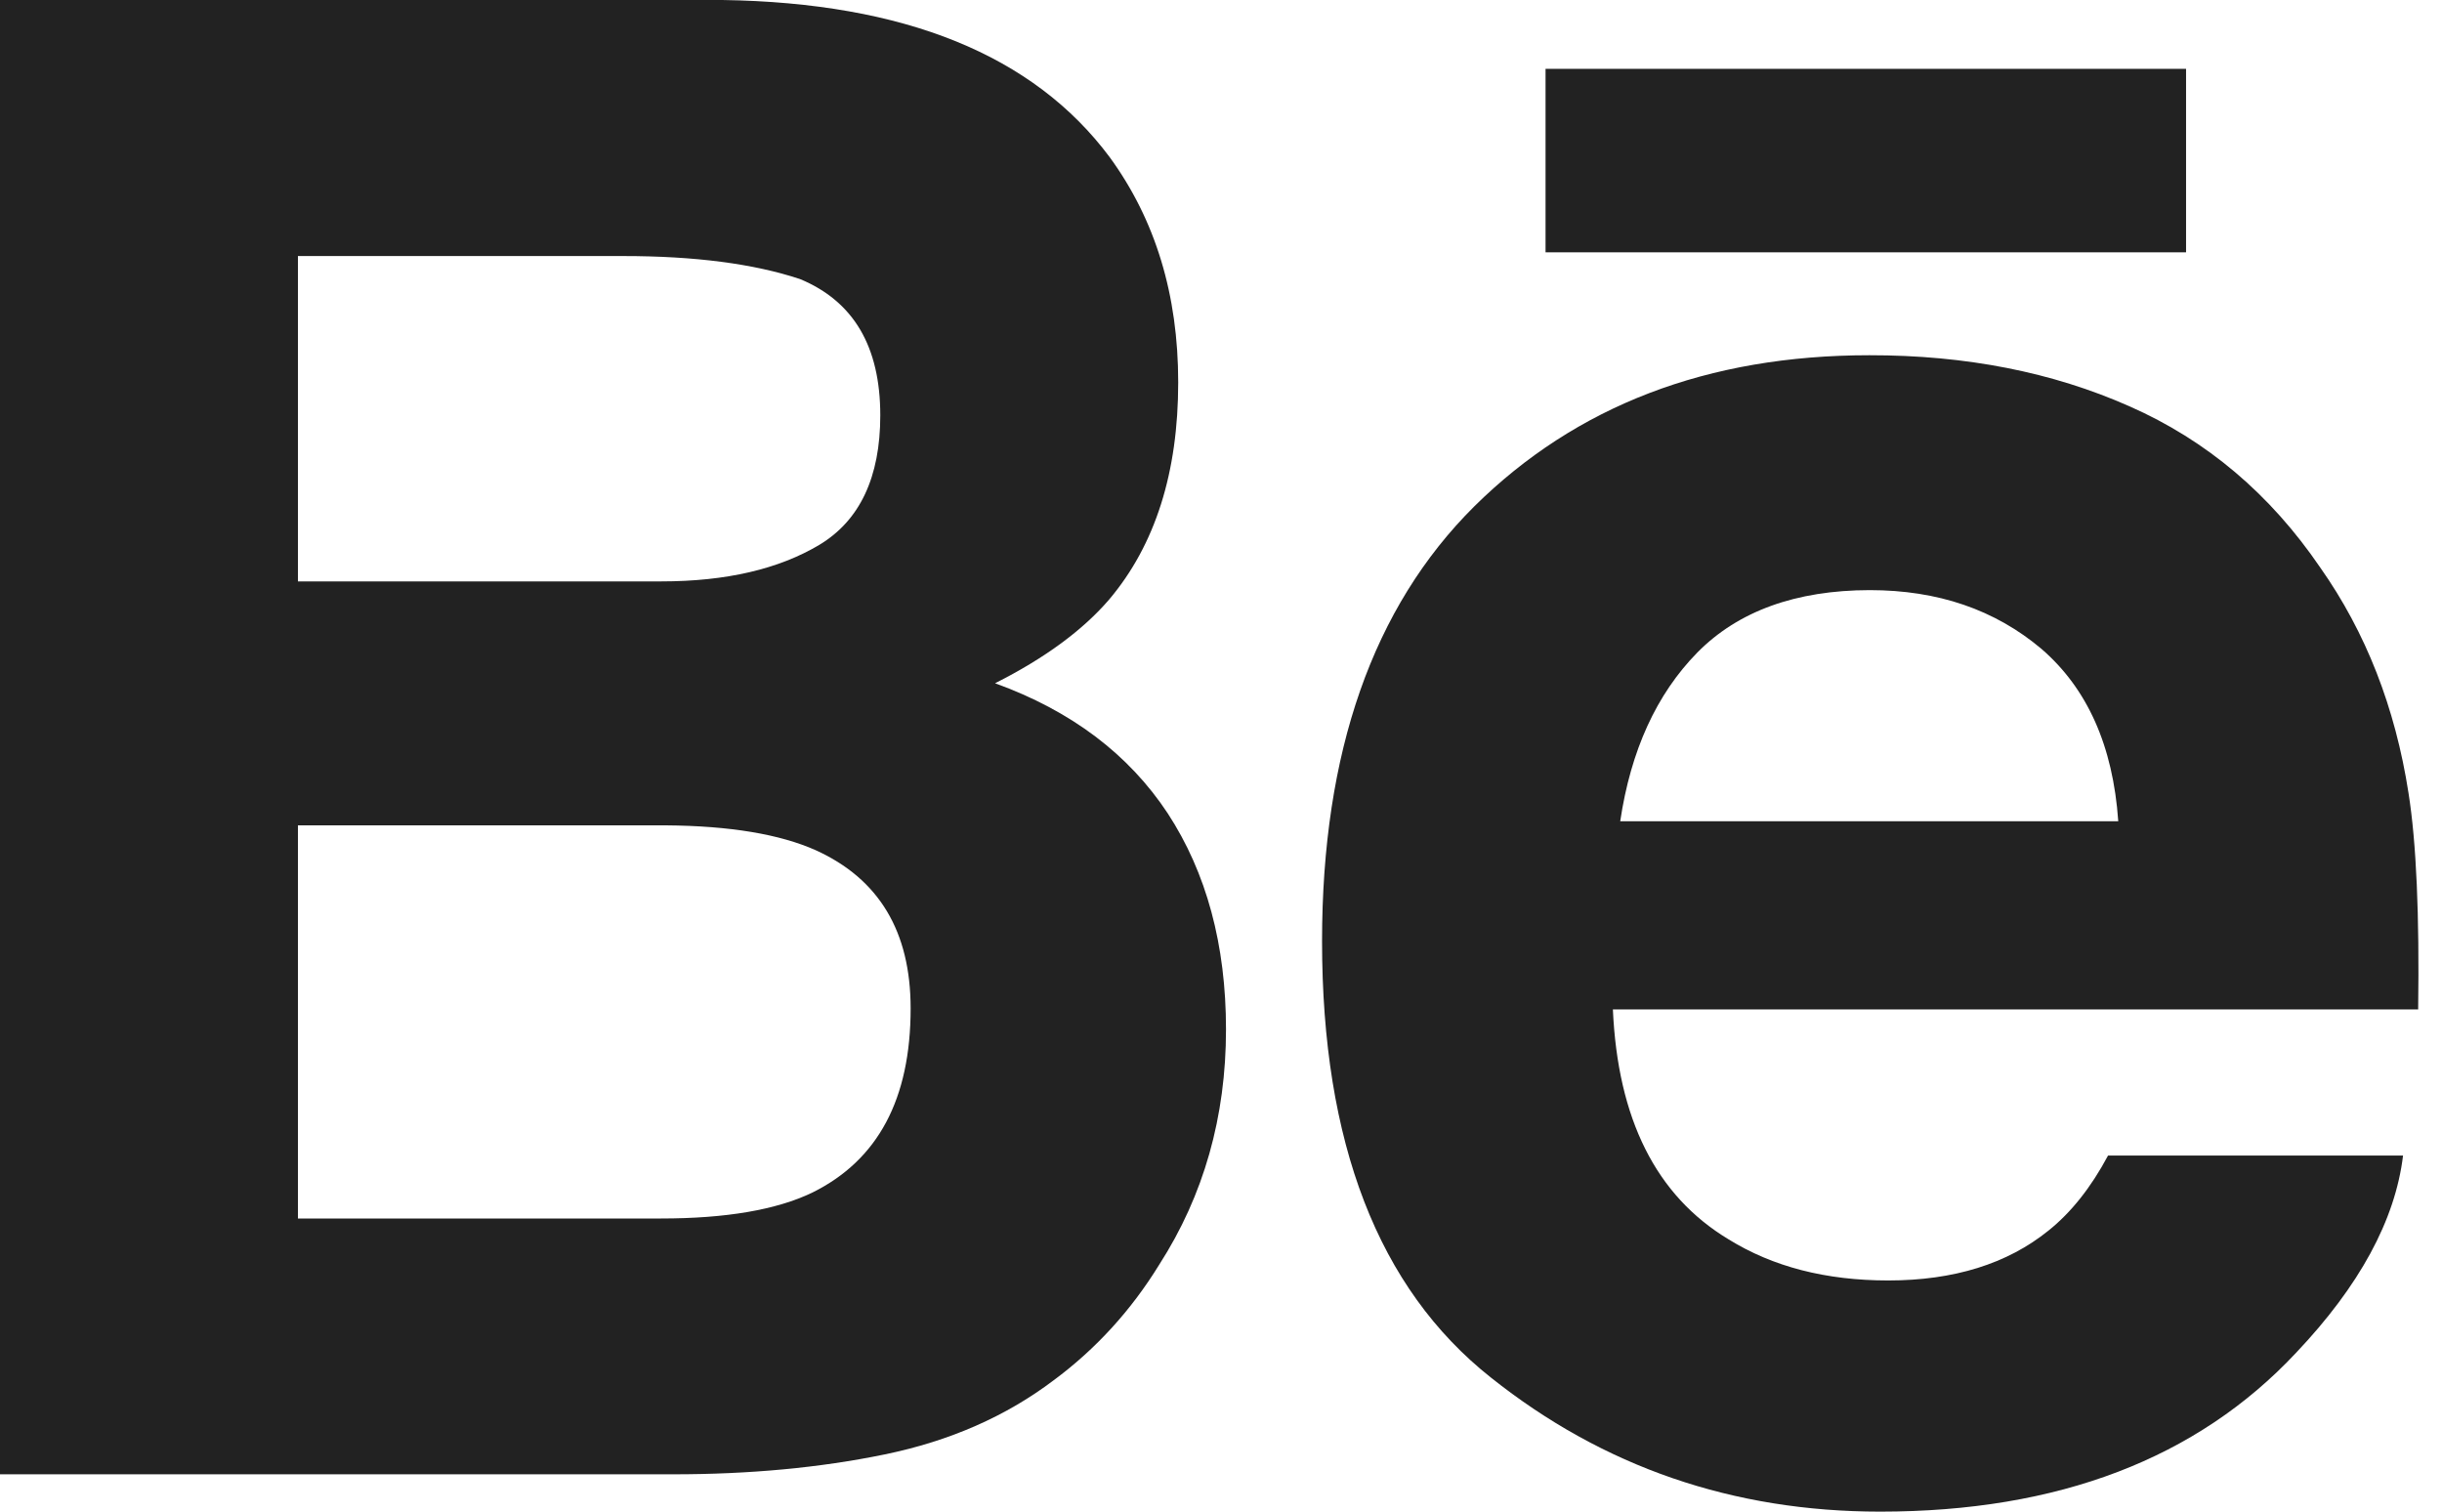 <svg width="21" height="13" viewBox="0 0 21 13" fill="none" xmlns="http://www.w3.org/2000/svg">
<path d="M8.557 5.876C8.988 5.659 9.314 5.417 9.538 5.156C9.936 4.685 10.132 4.061 10.132 3.288C10.132 2.535 9.936 1.891 9.543 1.352C8.888 0.473 7.779 0.023 6.211 0H0V12.679H5.791C6.444 12.679 7.049 12.623 7.608 12.508C8.167 12.393 8.65 12.181 9.06 11.871C9.424 11.602 9.728 11.268 9.97 10.874C10.352 10.279 10.543 9.604 10.543 8.853C10.543 8.125 10.375 7.505 10.042 6.995C9.706 6.486 9.212 6.113 8.557 5.876ZM2.562 2.202H5.36C5.975 2.202 6.482 2.268 6.88 2.4C7.34 2.591 7.57 2.98 7.57 3.572C7.57 4.104 7.394 4.476 7.047 4.685C6.698 4.894 6.244 5 5.687 5H2.562V2.202ZM6.986 10.256C6.677 10.405 6.241 10.479 5.684 10.479H2.562V7.098H5.726C6.278 7.102 6.707 7.175 7.013 7.311C7.559 7.558 7.831 8.011 7.831 8.672C7.831 9.452 7.55 9.977 6.986 10.256Z" fill="#222222"/>
<path d="M18.799 0.592H13.291V2.17H18.799V0.592Z" fill="#222222"/>
<path d="M20.712 6.82C20.598 6.085 20.346 5.439 19.953 4.881C19.523 4.25 18.977 3.787 18.312 3.494C17.651 3.201 16.906 3.054 16.076 3.055C14.684 3.055 13.553 3.49 12.678 4.355C11.806 5.222 11.369 6.469 11.369 8.094C11.369 9.827 11.851 11.079 12.821 11.847C13.787 12.616 14.902 13 16.169 13C17.701 13 18.893 12.544 19.745 11.634C20.29 11.059 20.598 10.493 20.665 9.938H18.128C17.981 10.213 17.811 10.427 17.616 10.583C17.262 10.869 16.802 11.012 16.238 11.012C15.701 11.012 15.246 10.894 14.866 10.659C14.239 10.282 13.912 9.621 13.87 8.681H20.795C20.806 7.871 20.78 7.249 20.712 6.82ZM13.933 7.063C14.024 6.453 14.245 5.97 14.596 5.612C14.947 5.256 15.443 5.076 16.079 5.075C16.665 5.075 17.155 5.243 17.555 5.58C17.948 5.919 18.171 6.412 18.216 7.063H13.933Z" fill="#222222"/>
</svg>
